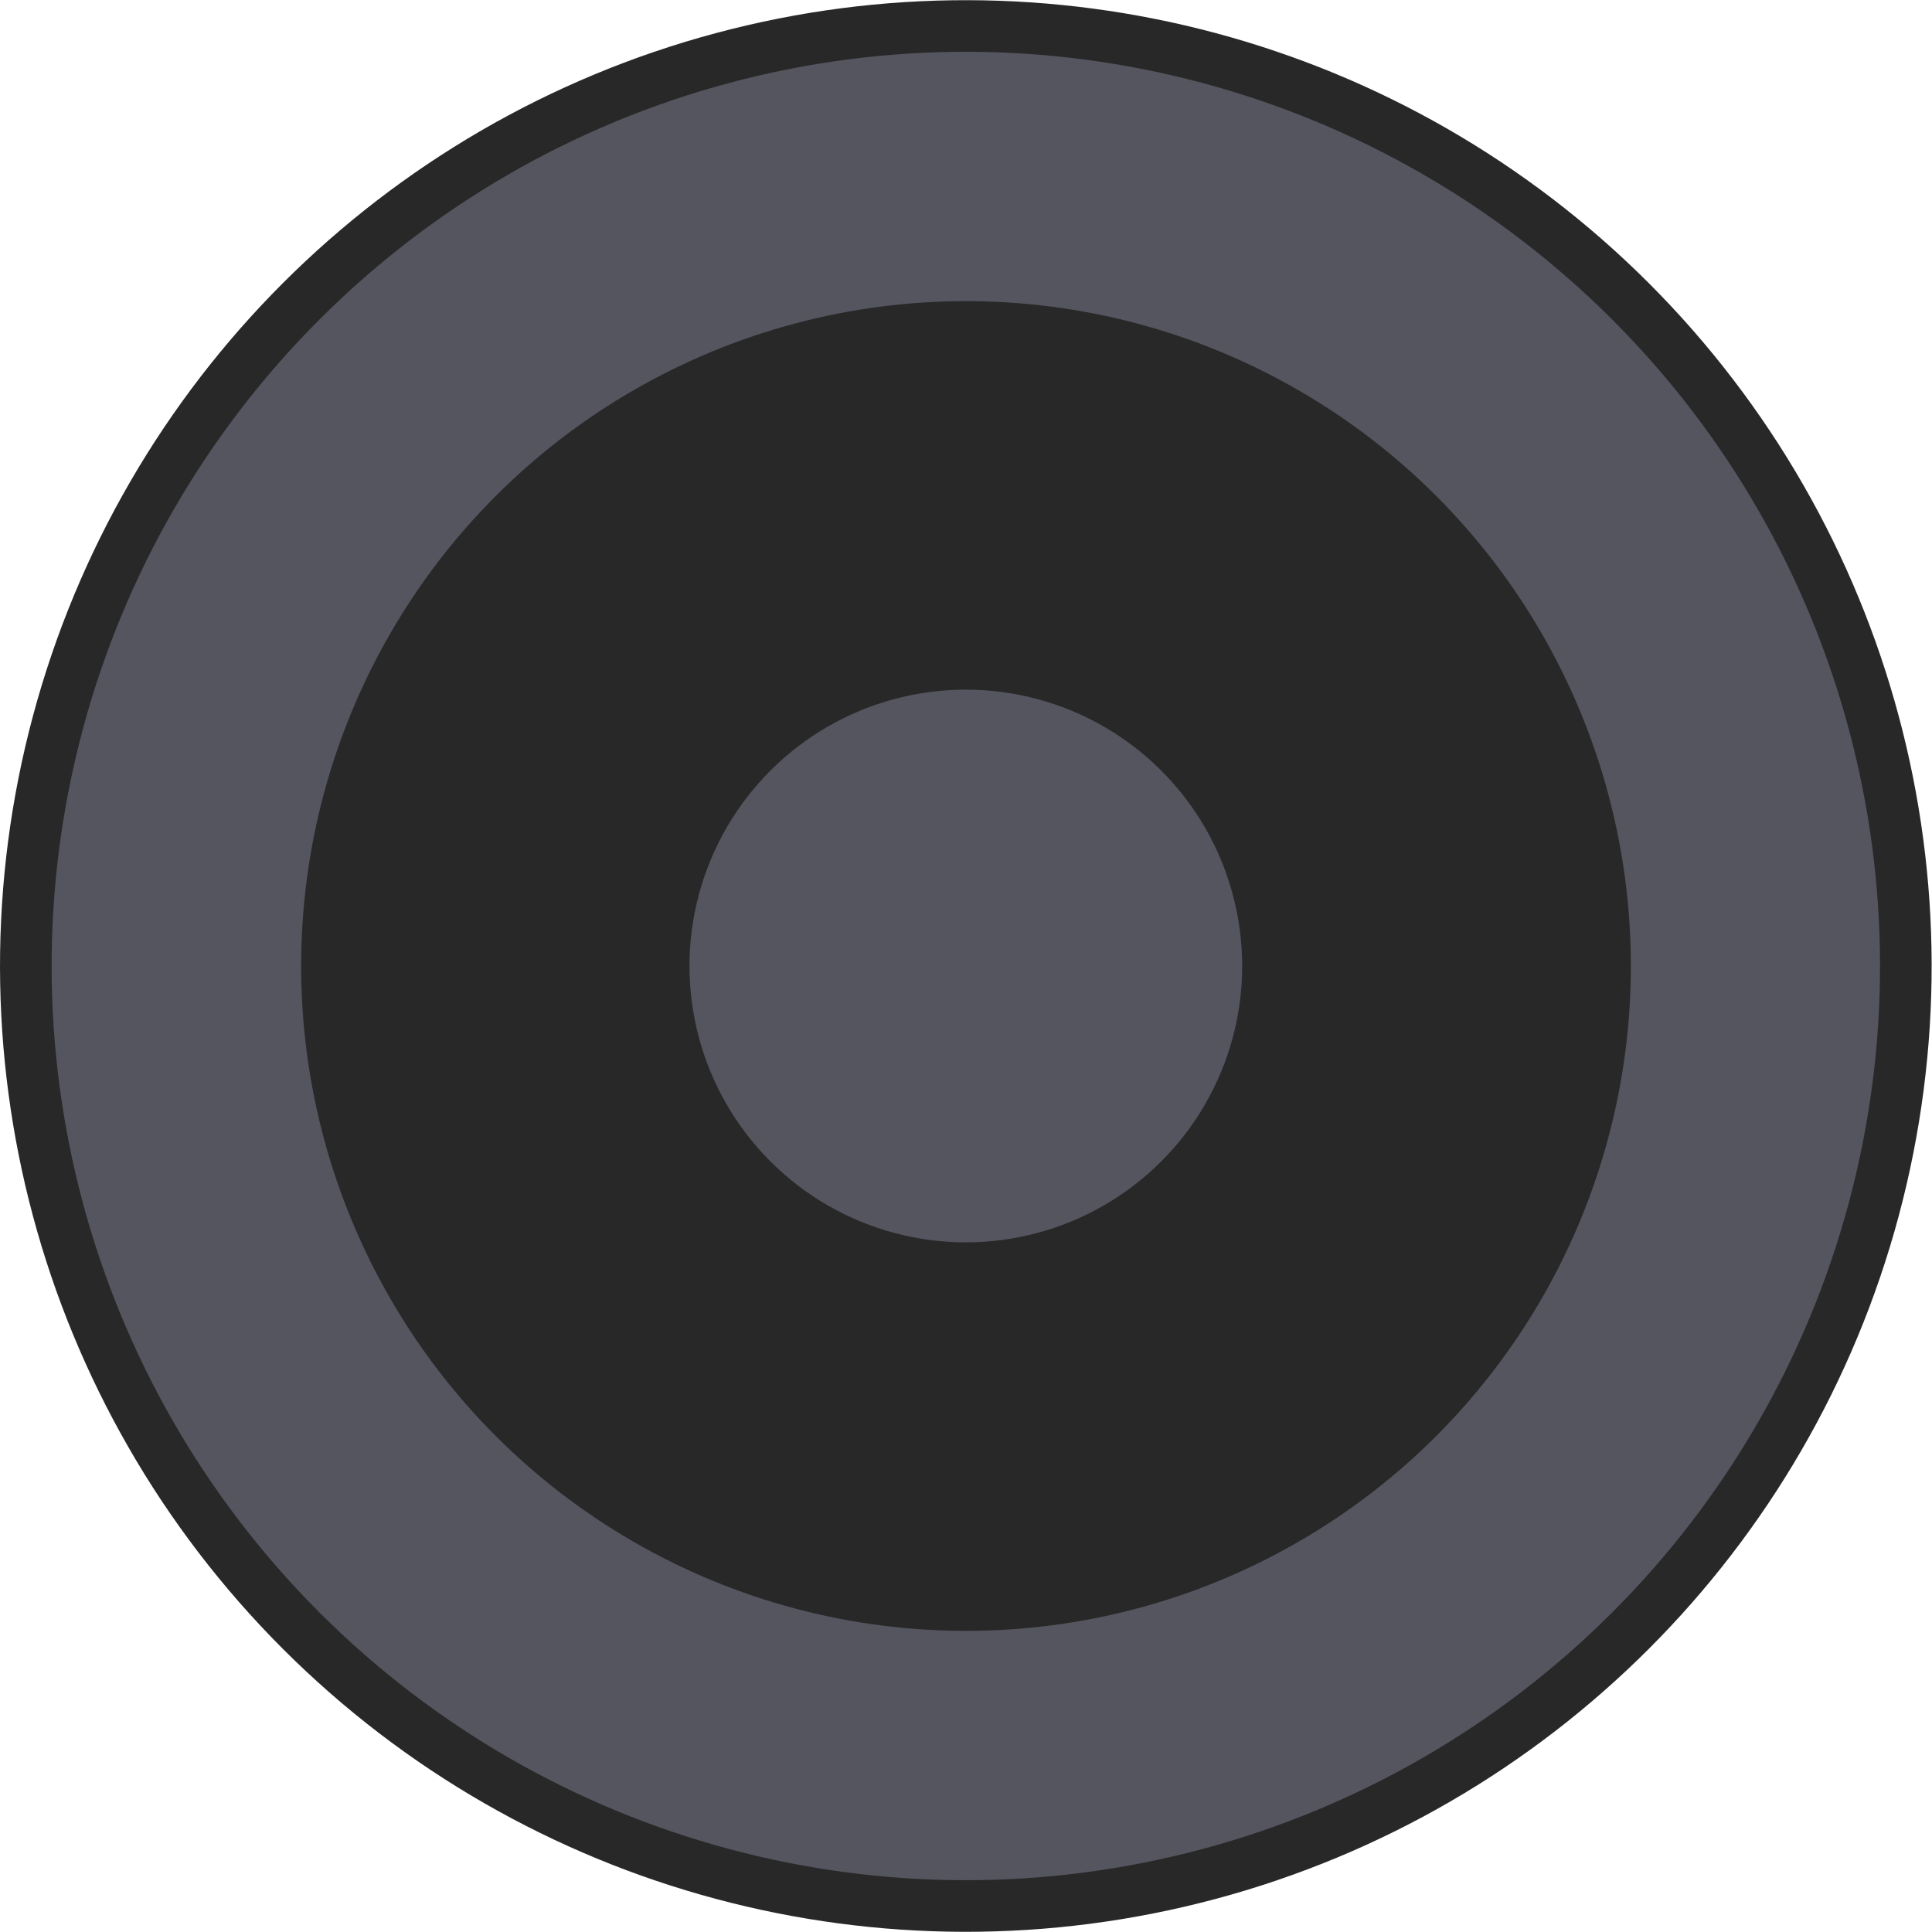 <svg xmlns="http://www.w3.org/2000/svg" viewBox="0 0 47.54 47.54"><defs><style>.cls-1,.cls-3{fill:#555560;stroke:#282828;stroke-miterlimit:10;}.cls-1{stroke-width:1.27px;}.cls-2{fill:#282828;}.cls-3{stroke-width:0.38px;}</style></defs><title>left_upAsset 26</title><g id="Layer_2" data-name="Layer 2"><g id="_1." data-name="1."><g id="Left_UP"><circle class="cls-1" cx="23.77" cy="23.77" r="23.13" transform="translate(-9.85 23.77) rotate(-45)"/><circle class="cls-2" cx="23.77" cy="23.77" r="16.36"/><circle class="cls-3" cx="23.77" cy="23.77" r="6.99" transform="translate(-9.85 23.77) rotate(-45)"/></g></g></g></svg>
